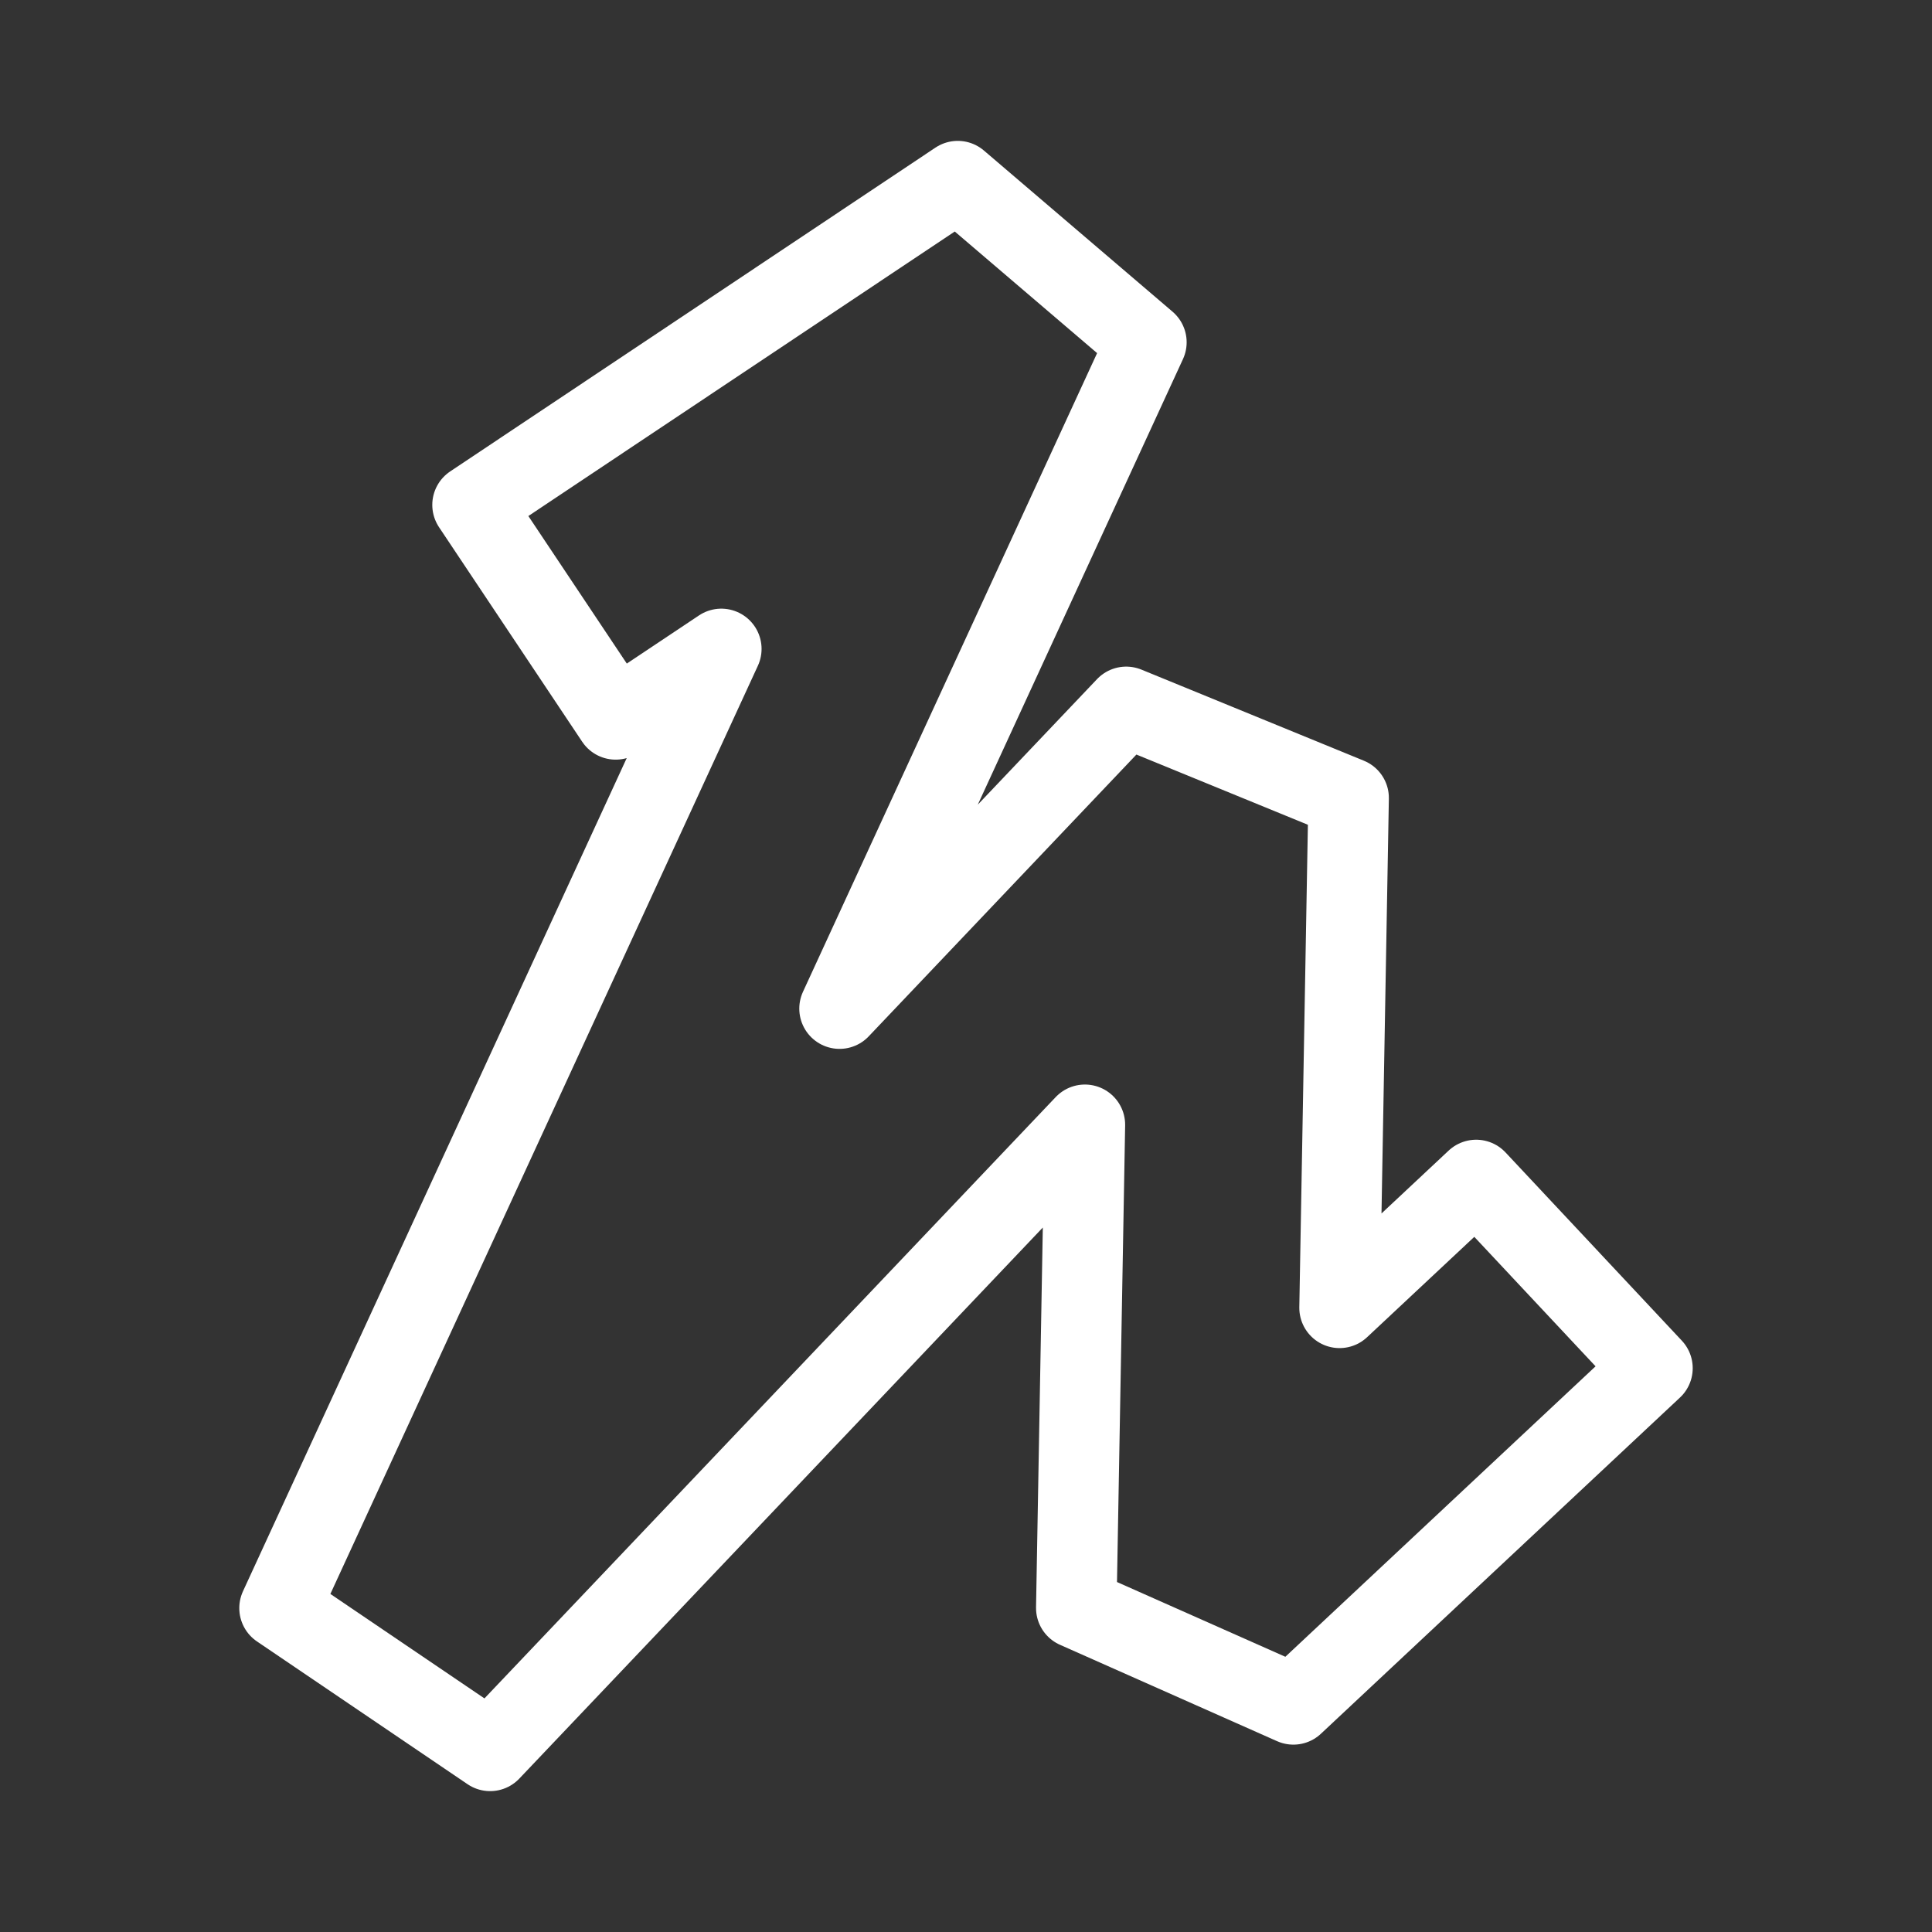 <?xml version="1.0" encoding="UTF-8"?><svg id="b" xmlns="http://www.w3.org/2000/svg" viewBox="0 0 48 48"><rect x="0" y="0" width="48" height="48" fill="#333333" stroke="none"/><defs><style>.c{stroke-width:2px;fill:none;stroke:#fff;stroke-linecap:round;stroke-linejoin:round;}</style></defs><polygon class="c" points="12.177 43.5 6.945 39.953 17.921 16.122 15.296 17.873 11.74 12.544 23.795 4.5 28.482 8.504 20.858 25.059 27.98 17.562 33.506 19.825 33.281 32.493 36.675 29.316 41.055 33.992 32.134 42.345 26.74 39.95 26.954 27.945 12.177 43.5"/></svg>